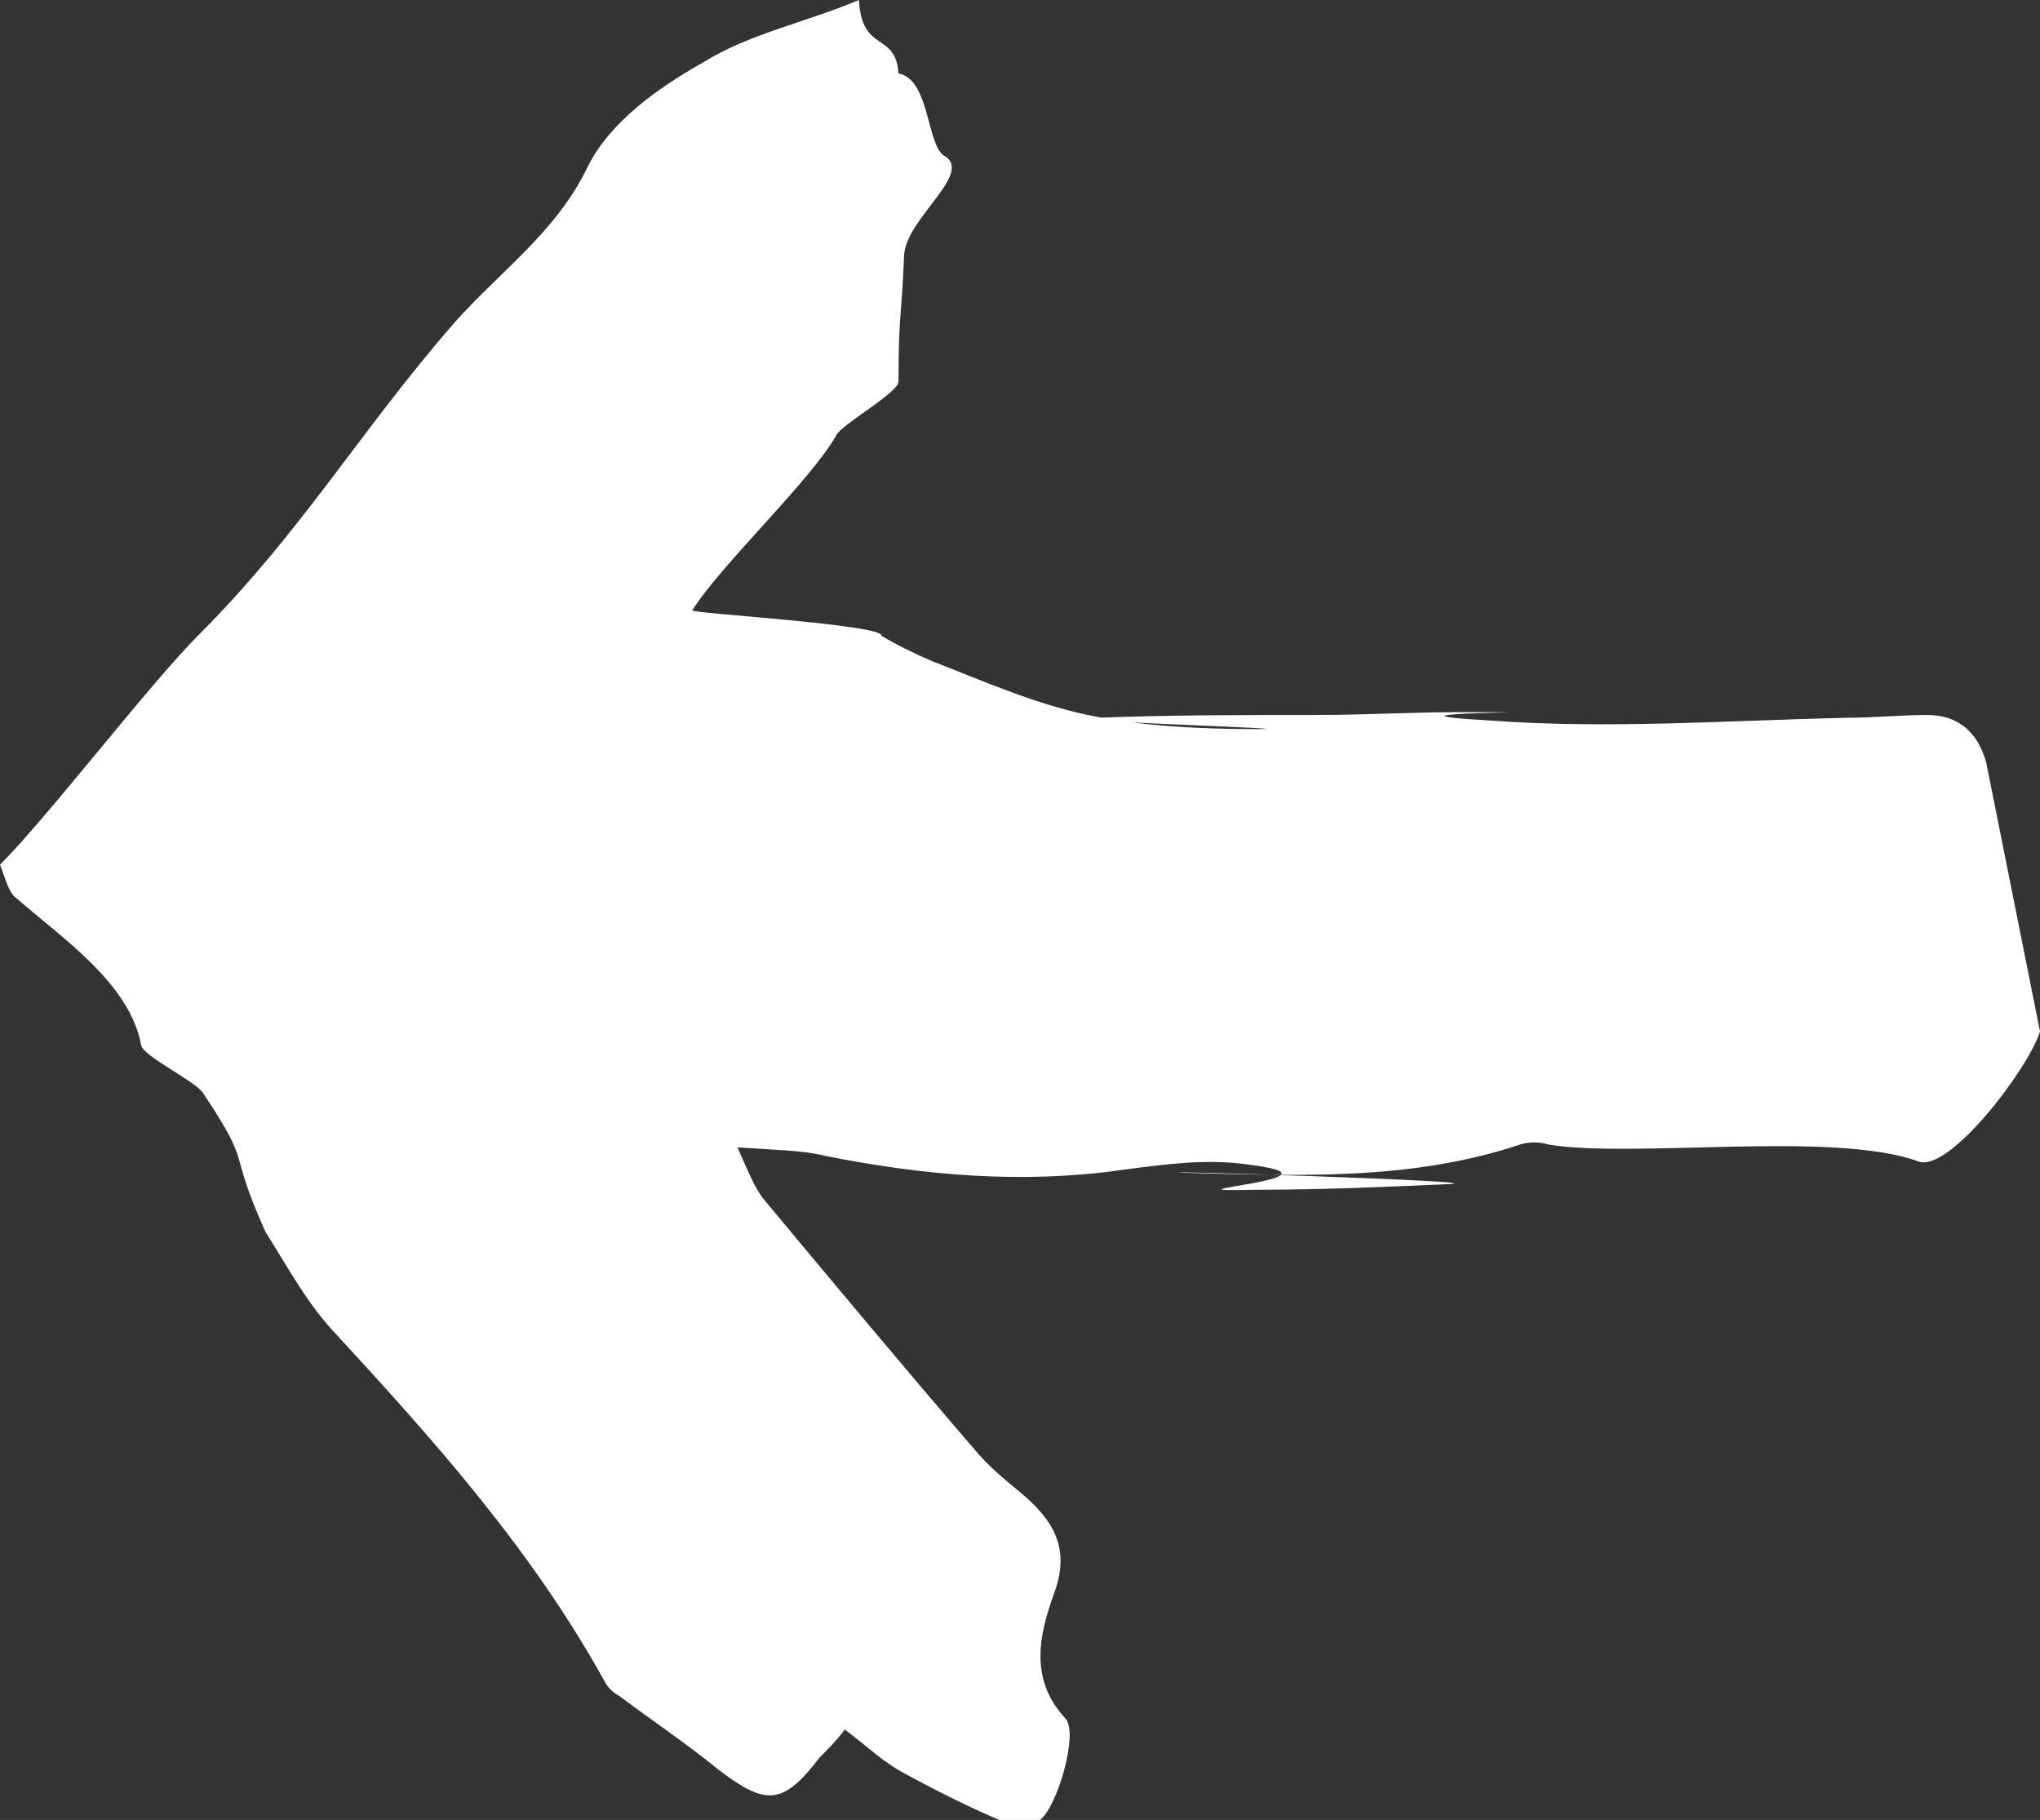 <?xml version="1.0" encoding="utf-8"?>
<!-- Generator: Adobe Illustrator 19.1.0, SVG Export Plug-In . SVG Version: 6.00 Build 0)  -->
<svg version="1.1" id="Layer_1" xmlns="http://www.w3.org/2000/svg" xmlns:xlink="http://www.w3.org/1999/xlink" x="0px" y="0px"
	 viewBox="0 0 72.2 64.4" style="enable-background:new 0 0 72.2 64.4;" xml:space="preserve">
<rect x="0" y="0" width="72.2" height="64.4" fill="#333333" stroke="none"/>
<style type="text/css">
	.st0{fill:#FFFFFF;}
</style>
<path class="st0" d="M72.2,36.5c-0.4,1.3-3.2,5-4.3,4.6c-3-1.1-10.1-0.1-13.1-0.6c-0.3-0.1-0.7-0.1-1,0c-3.9,1.3-7.9,1.1-11.9,1
	c-1.8-0.1,11.2,0.3,9.4,0.4c-2.3,0.1-4.5,0.2-6.8,0.2c-4.2,0.1,3.8-0.4-0.4-0.9c-1.4-0.2-2.9,0-4.4,0.2c-3.5,0.5-7,0.2-10.5-0.5
	c-0.8-0.2-1.7-0.2-3.1-0.3c0.4,0.9,0.6,1.4,0.9,1.8c2.5,3,5,6,7.5,8.9c0.5,0.6,1,1,1.6,1.5c1.2,1,1.8,2,1.2,3.6
	c-0.5,1.4-0.9,3,0.4,4.4c0.5,0.5-0.3,3.2-0.9,3.6c-0.3,0.2-0.8,0.2-1.2,0.1c-1.2-0.5-2.4-1.1-3.5-1.7c-0.8-0.4-1.4-1-2.2-1.6
	c-0.3,0.4-0.6,0.7-0.9,1c-1.3,1.7-1.9,1.7-3.6,0.4c-1.1-0.9-2.3-1.7-3.5-2.6c-0.2-0.1-0.4-0.3-0.5-0.5c-2.6-4.7-6.1-8.6-9.7-12.5
	c-0.9-1-1.6-2.3-2.3-3.4C8,40.5,9,41.4,7.2,38.7C7,38.3,5.1,37.4,5,37c-0.4-2.2-2.8-3.8-4.4-5.2c-0.3-0.2-0.4-0.7-0.6-1.2
	c1.7-1.7,5.3-6.4,7-8.1c3.7-3.7,5.7-7.2,9.1-11.1c1.6-1.8,3.6-3.2,4.7-5.5c0.8-1.6,2.5-2.8,4.1-3.7c1.6-1,3.6-1.4,5.5-2.2
	c0.1,1.9,1.3,1.1,1.4,2.6c1.1,0.2,1,2.5,1.6,2.9C34.5,6.1,32.1,7.7,32,9c-0.1,2.4-0.2,2.1-0.2,4.5c0,0.4-2,1.5-2.2,1.9
	c-0.9,1.6-4.1,4.6-5.1,6.2c-0.1,0.1,6.8,0.5,6.7,0.9c0.5,0.3,1.1,0.6,1.8,0.9c1.8,0.7,3.6,1.5,5.5,1.9c1.9,0.4,4,0.5,6,0.5
	c2.2,0-7.9-0.3-5.7-0.4c2.6-0.1,5.2-0.1,7.8-0.1c1.7,0,3.4-0.1,5.1-0.1c5.3,0-4.2,0,1.1,0.3c4.1,0.3,8.3,0,12.5-0.1
	c1,0,2-0.1,2.9-0.1c1.1,0,1.8,0.6,2.1,1.7"/>
</svg>

